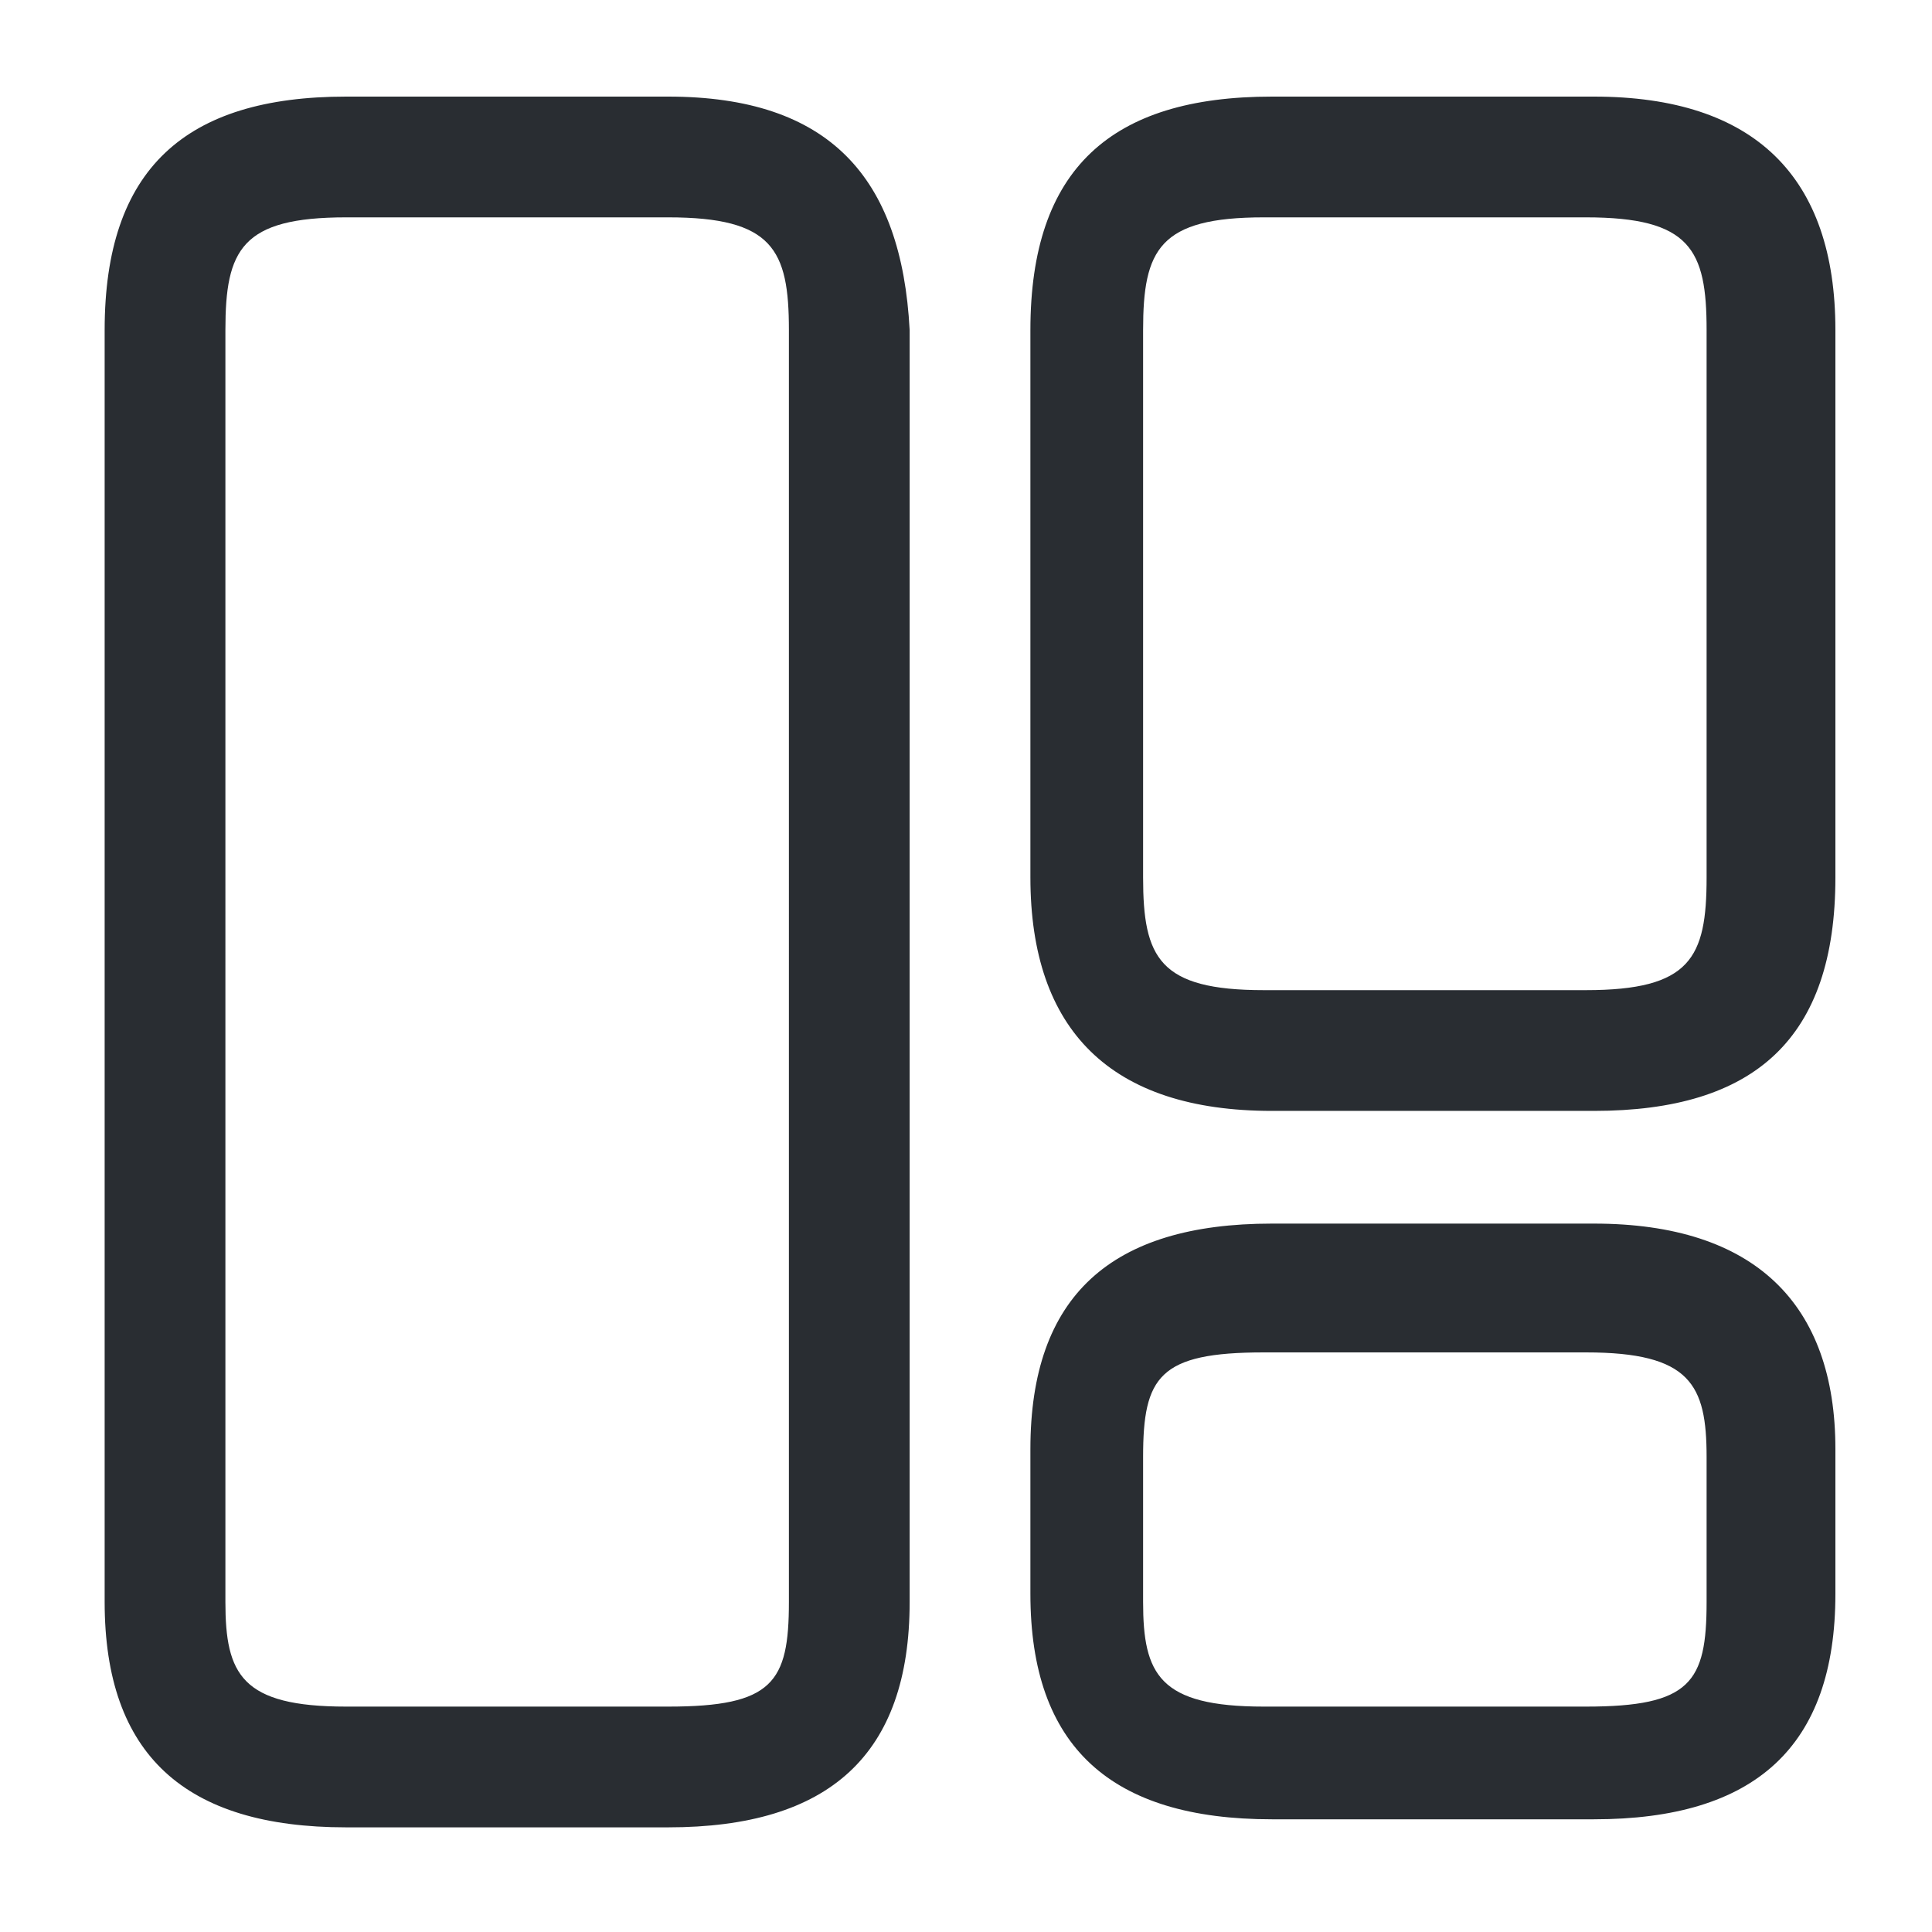 <?xml version="1.0" encoding="utf-8"?>
<!-- Generator: Adobe Illustrator 25.3.1, SVG Export Plug-In . SVG Version: 6.00 Build 0)  -->
<svg version="1.1" id="Layer_1" xmlns="http://www.w3.org/2000/svg" xmlns:xlink="http://www.w3.org/1999/xlink" x="0px" y="0px"
	 viewBox="0 0 24 24" style="enable-background:new 0 0 24 24;" xml:space="preserve">
<style type="text/css">
	.st0{fill:#292D32;}
</style>
<path class="st0" d="M8.3,1.2h-4c-2,0-3,0.9-3,2.9v15.8c0,1.9,1,2.8,3,2.8h4c2,0,3-0.9,3-2.8V4.1C11.2,2.2,10.3,1.2,8.3,1.2z
	 M9.8,19.9c0,1-0.2,1.3-1.5,1.3h-4c-1.3,0-1.5-0.4-1.5-1.3V4.1c0-1,0.2-1.4,1.5-1.4h4c1.3,0,1.5,0.4,1.5,1.4V19.9z M19.8,1.2h-4
	c-2,0-3,0.9-3,2.9v6.8c0,1.9,1,2.9,3,2.9h4c2,0,3-0.9,3-2.9V4.1C22.8,2.2,21.8,1.2,19.8,1.2z M21.2,10.9c0,1-0.2,1.4-1.5,1.4h-4
	c-1.3,0-1.5-0.4-1.5-1.4V4.1c0-1,0.2-1.4,1.5-1.4h4c1.3,0,1.5,0.4,1.5,1.4V10.9z M19.8,15.2h-4c-2,0-3,0.9-3,2.8v1.8
	c0,1.9,1,2.8,3,2.8h4c2,0,3-0.9,3-2.8v-1.8C22.8,16.2,21.8,15.2,19.8,15.2z M21.2,19.9c0,1-0.2,1.3-1.5,1.3h-4
	c-1.3,0-1.5-0.4-1.5-1.3v-1.8c0-1,0.2-1.3,1.5-1.3h4c1.3,0,1.5,0.4,1.5,1.3V19.9z"/>
</svg>
